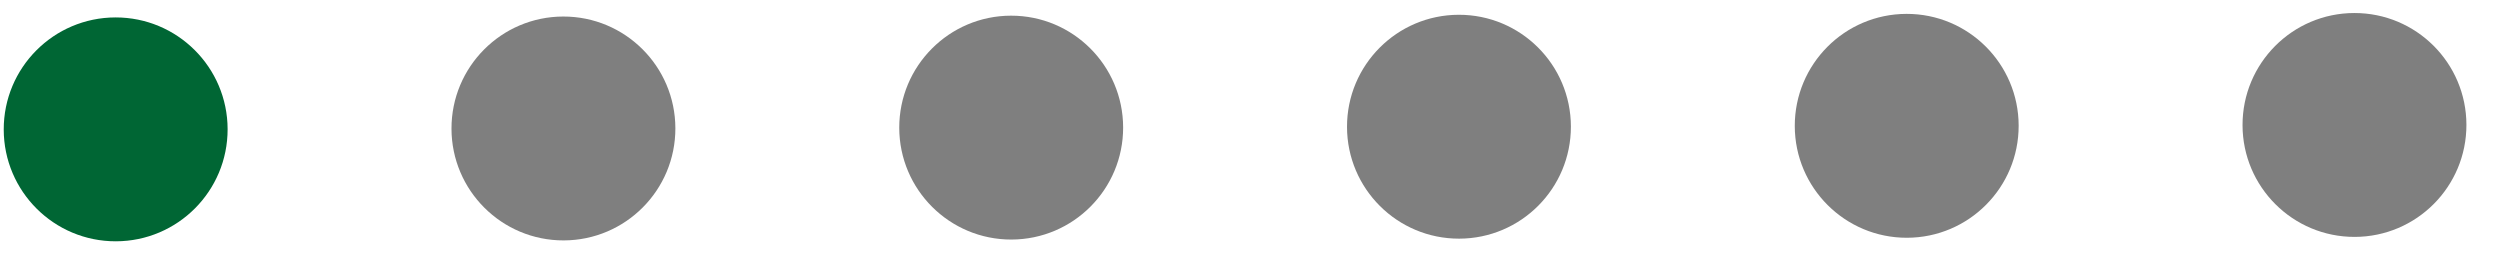 <svg width="67" height="7" viewBox="0 0 67 7" fill="none" xmlns="http://www.w3.org/2000/svg">
<circle cx="3.1" cy="3.467" r="3" transform="rotate(-0.113 3.1 3.467)" fill="#006634"/>
<circle cx="15.1" cy="3.443" r="3" transform="rotate(-0.113 15.1 3.443)" fill="black" fill-opacity="0.5"/>
<circle cx="27.1" cy="3.42" r="3" transform="rotate(-0.113 27.1 3.42)" fill="black" fill-opacity="0.5"/>
<circle cx="39.1" cy="3.396" r="3" transform="rotate(-0.113 39.1 3.396)" fill="black" fill-opacity="0.5"/>
<circle cx="51.1" cy="3.372" r="3" transform="rotate(-0.113 51.1 3.372)" fill="black" fill-opacity="0.5"/>
<circle cx="63.1" cy="3.349" r="3" transform="rotate(-0.113 63.1 3.349)" fill="black" fill-opacity="0.5"/>
</svg>
